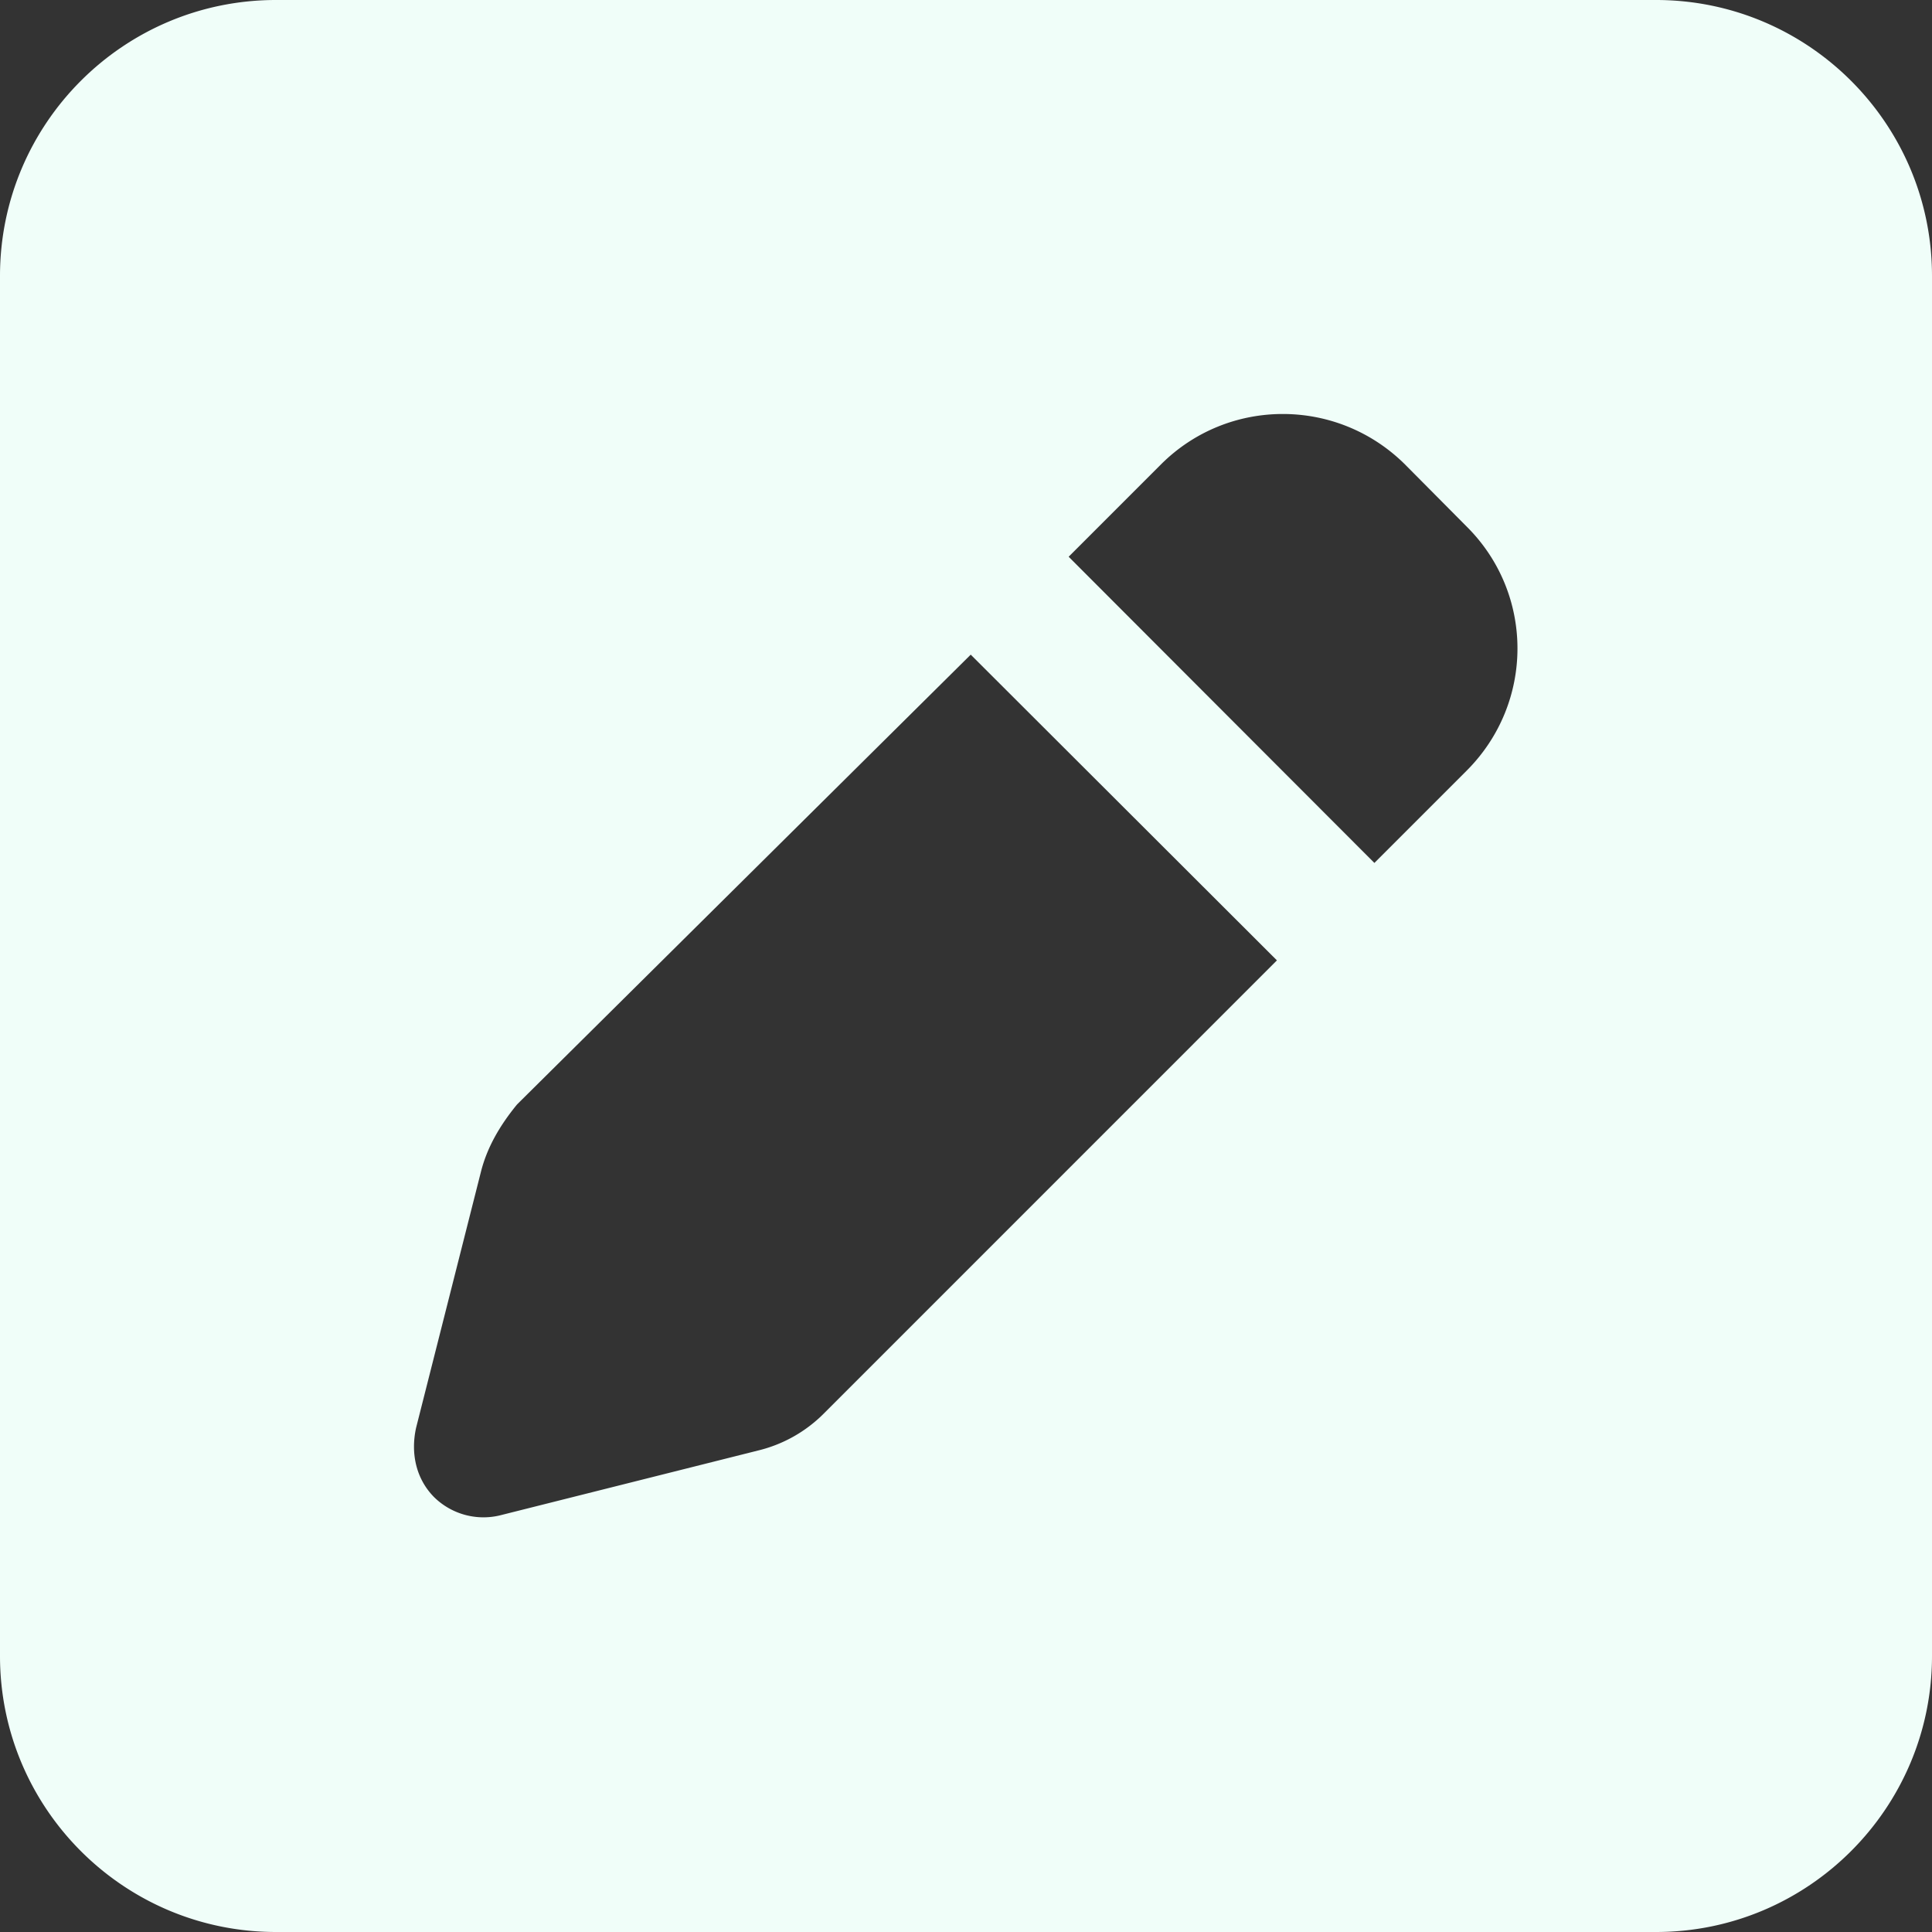 <svg width="89" height="89" fill="none" xmlns="http://www.w3.org/2000/svg"><rect width="100%" height="100%" fill="#333333" stroke="none"/><path d="M76.286 0C83.298 0 89 5.692 89 12.714v63.572C89 83.298 83.298 89 76.286 89H12.714C5.692 89 0 83.298 0 76.286V12.714C0 5.692 5.692 0 12.714 0h63.572ZM64.724 21.396c-3.12-3.1-8.145-3.1-11.245 0l-4.25 4.251 14.084 14.105 4.251-4.251c3.12-3.12 3.12-8.145 0-11.244l-2.84-2.861Zm-42.573 32.6-2.984 11.78c-.272 1.252.045 2.404.838 3.199a3.245 3.245 0 0 0 3.02.834l11.94-3a6.387 6.387 0 0 0 2.96-1.668l20.898-20.9-14.105-14.084-20.899 20.72c-.814.993-1.39 2.006-1.668 3.119Z" fill="#f0fef9"/></svg>